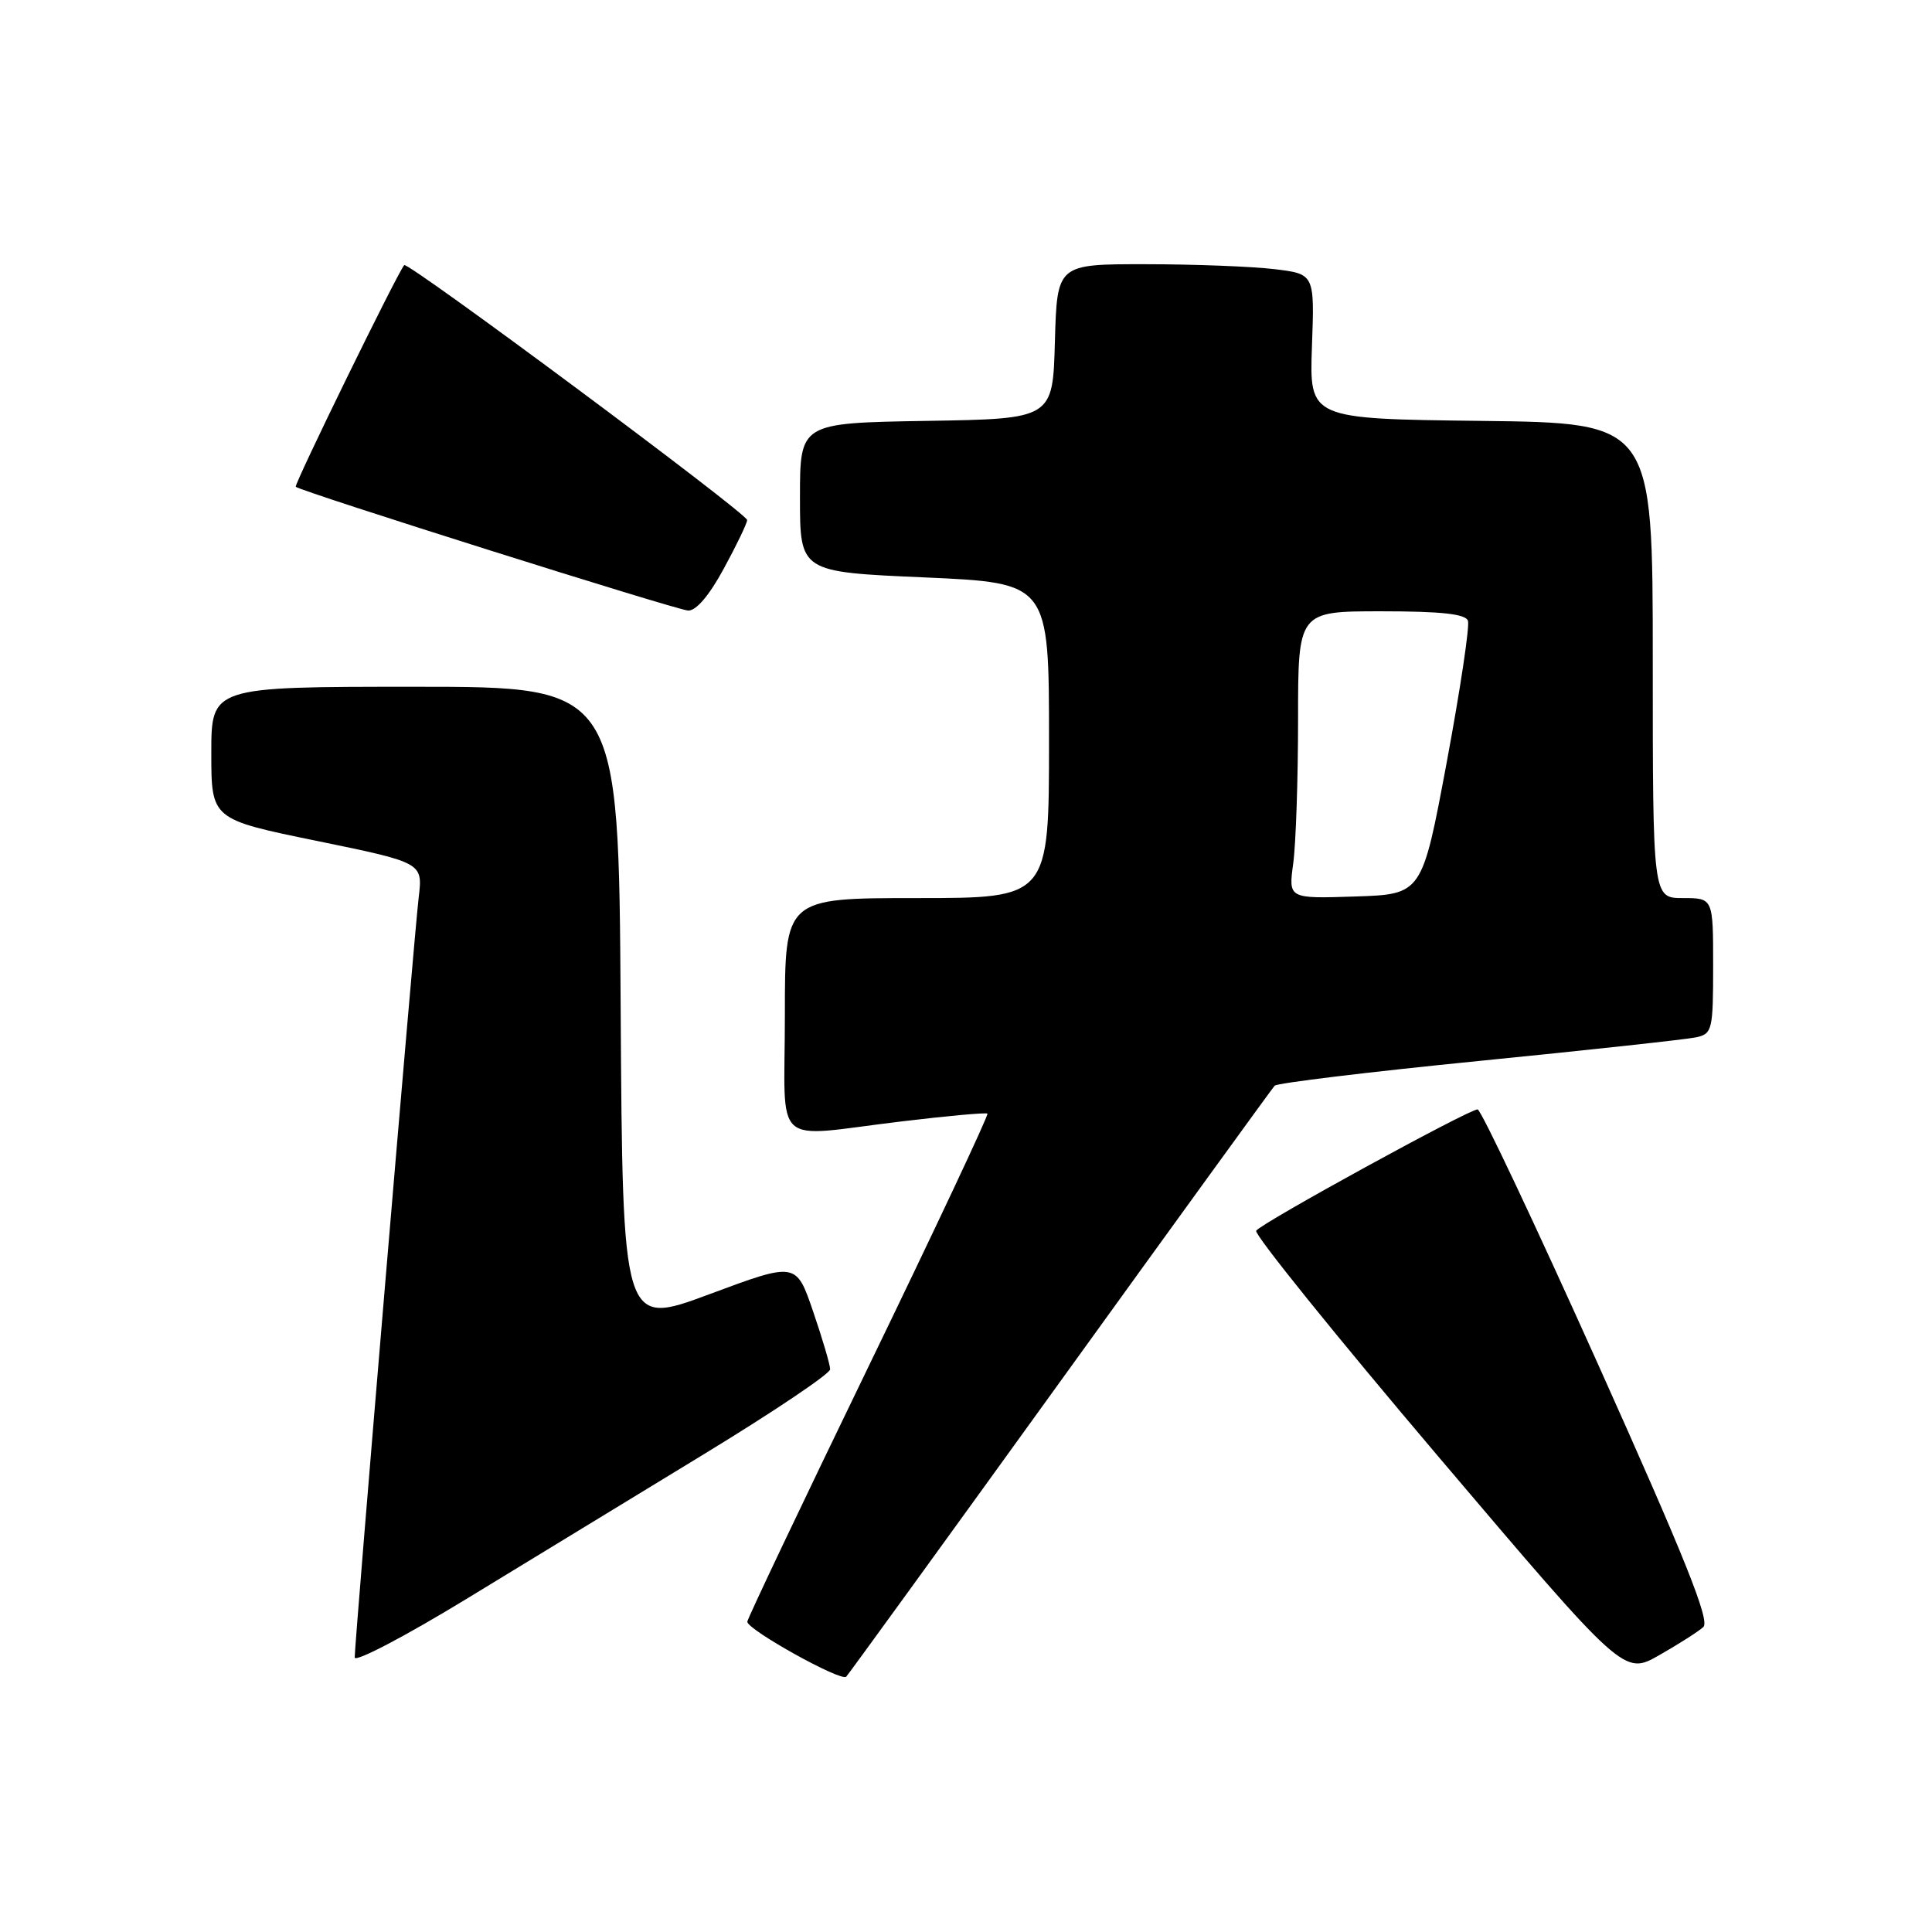 <?xml version="1.0" encoding="UTF-8" standalone="no"?>
<!DOCTYPE svg PUBLIC "-//W3C//DTD SVG 1.1//EN" "http://www.w3.org/Graphics/SVG/1.1/DTD/svg11.dtd" >
<svg xmlns="http://www.w3.org/2000/svg" xmlns:xlink="http://www.w3.org/1999/xlink" version="1.1" viewBox="0 0 256 256">
 <g >
 <path fill="currentColor"
d=" M 140.53 183.00 C 155.81 161.82 168.58 144.21 168.90 143.86 C 169.23 143.51 181.43 142.03 196.00 140.58 C 210.57 139.13 223.51 137.72 224.75 137.45 C 226.88 136.99 227.00 136.48 227.00 127.98 C 227.00 119.00 227.00 119.00 223.00 119.00 C 219.00 119.00 219.00 119.00 219.00 87.52 C 219.00 56.04 219.00 56.04 196.25 55.77 C 173.50 55.50 173.50 55.50 173.84 45.90 C 174.19 36.30 174.19 36.30 168.84 35.66 C 165.90 35.31 158.23 35.01 151.78 35.01 C 140.07 35.00 140.07 35.00 139.78 45.25 C 139.50 55.50 139.50 55.50 122.75 55.77 C 106.00 56.05 106.00 56.05 106.00 65.92 C 106.00 75.79 106.00 75.79 122.50 76.51 C 139.00 77.24 139.00 77.24 139.00 98.12 C 139.00 119.00 139.00 119.00 121.50 119.00 C 104.00 119.00 104.00 119.00 104.00 134.50 C 104.00 152.52 101.98 150.68 119.50 148.59 C 125.55 147.86 130.65 147.40 130.84 147.56 C 131.03 147.72 123.94 162.79 115.09 181.06 C 106.24 199.33 99.01 214.55 99.02 214.89 C 99.06 215.97 111.47 222.87 112.13 222.17 C 112.47 221.80 125.25 204.18 140.53 183.00 Z  M 225.70 215.59 C 226.61 214.76 223.28 206.46 211.74 180.75 C 203.40 162.19 196.23 147.00 195.79 147.00 C 194.60 147.00 167.06 162.09 166.45 163.08 C 166.16 163.55 177.00 176.99 190.55 192.96 C 215.18 221.98 215.18 221.98 219.84 219.33 C 222.40 217.87 225.04 216.19 225.70 215.59 Z  M 93.25 192.70 C 102.46 187.09 109.99 182.03 110.00 181.44 C 110.00 180.86 108.99 177.42 107.75 173.80 C 105.50 167.21 105.50 167.21 94.00 171.49 C 82.50 175.77 82.50 175.77 82.24 133.39 C 81.98 91.00 81.98 91.00 54.99 91.00 C 28.00 91.00 28.00 91.00 28.00 99.78 C 28.00 108.56 28.00 108.56 42.01 111.43 C 56.03 114.31 56.03 114.31 55.48 118.90 C 54.88 123.91 47.00 217.54 47.00 219.62 C 47.00 220.32 53.64 216.84 61.75 211.90 C 69.86 206.95 84.04 198.31 93.25 192.70 Z  M 95.92 75.32 C 97.62 72.20 99.00 69.32 99.00 68.91 C 99.00 68.03 54.04 34.61 53.56 35.13 C 52.71 36.06 38.92 64.25 39.19 64.50 C 39.84 65.12 89.59 80.81 91.17 80.90 C 92.23 80.96 93.98 78.91 95.92 75.32 Z  M 171.36 114.40 C 171.71 111.83 172.00 103.26 172.00 95.36 C 172.00 81.00 172.00 81.00 183.03 81.00 C 190.95 81.00 194.19 81.35 194.51 82.25 C 194.76 82.94 193.49 91.38 191.70 101.00 C 188.43 118.50 188.43 118.50 179.57 118.79 C 170.72 119.08 170.72 119.08 171.36 114.40 Z "/>
</g>
</svg>